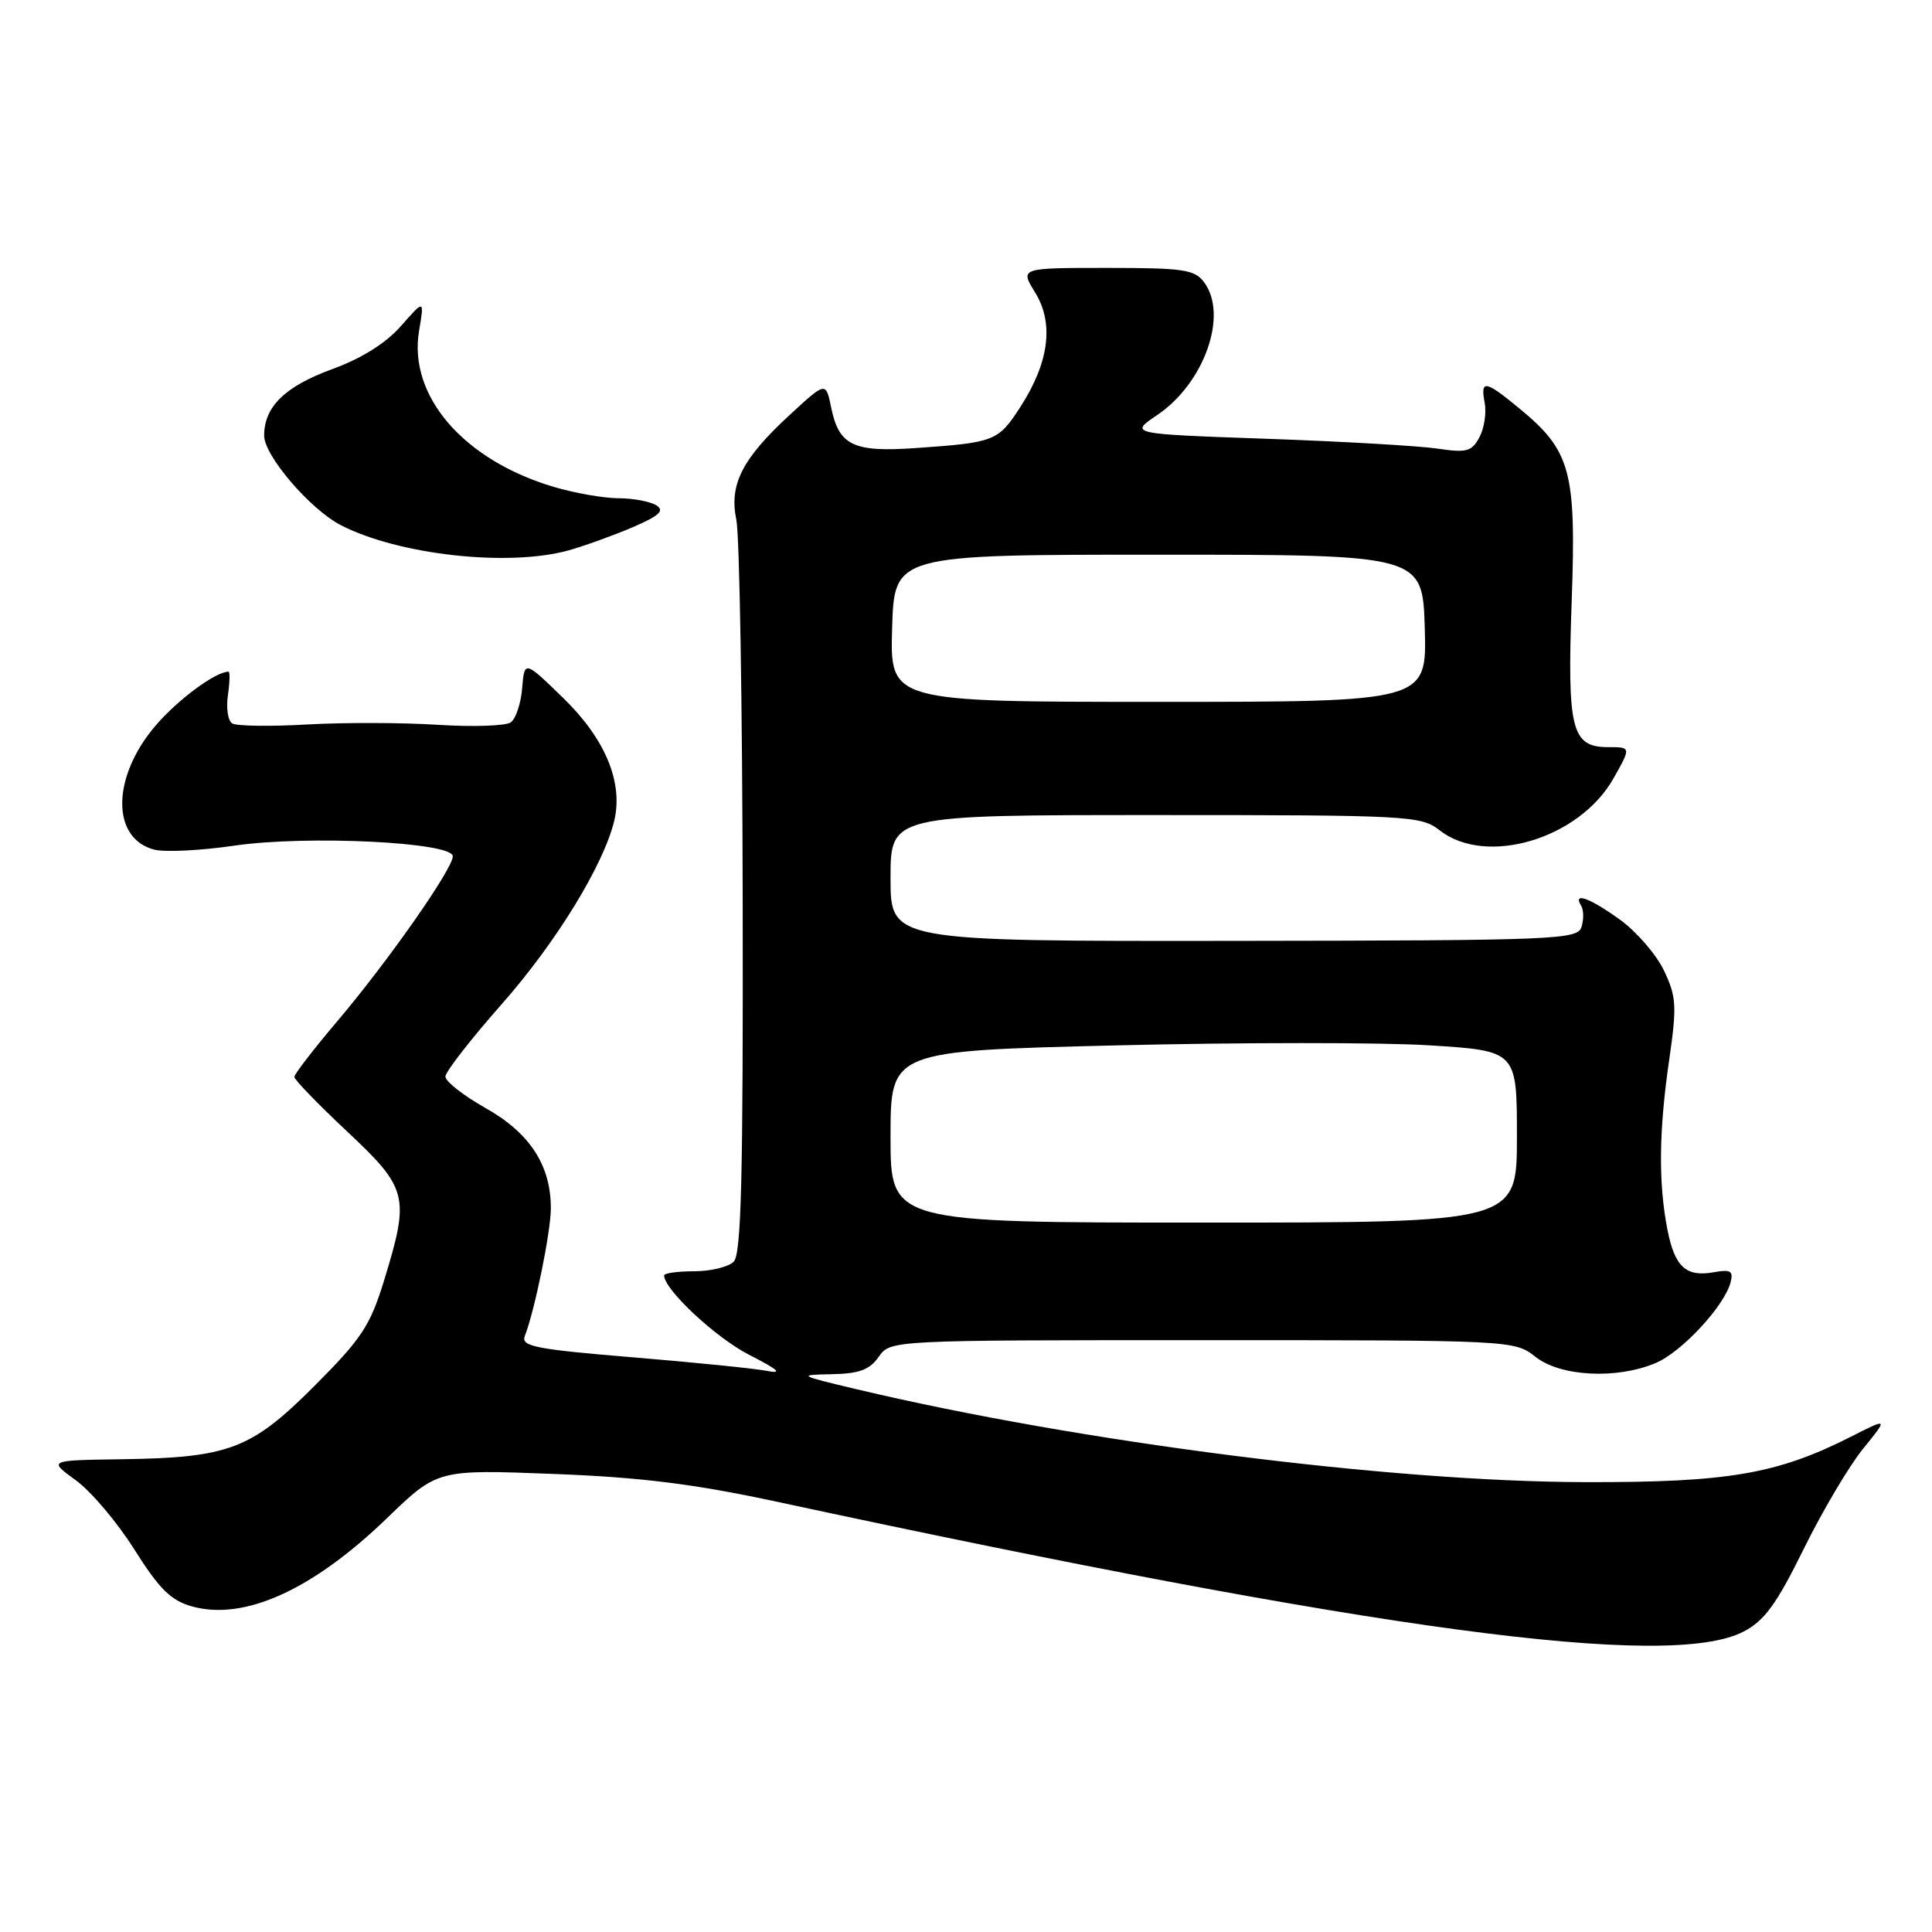 <?xml version="1.0" encoding="UTF-8" standalone="no"?>
<!DOCTYPE svg PUBLIC "-//W3C//DTD SVG 1.1//EN" "http://www.w3.org/Graphics/SVG/1.1/DTD/svg11.dtd" >
<svg xmlns="http://www.w3.org/2000/svg" xmlns:xlink="http://www.w3.org/1999/xlink" version="1.1" viewBox="0 0 256 256">
 <g >
 <path fill="currentColor"
d=" M 231.02 216.20 C 233.81 214.75 235.39 212.58 239.00 205.25 C 241.47 200.23 245.01 194.26 246.85 191.99 C 250.20 187.86 250.20 187.86 245.28 190.36 C 235.47 195.33 228.97 196.44 210.00 196.39 C 184.09 196.33 143.09 191.10 113.50 184.08 C 105.77 182.24 105.66 182.18 110.19 182.09 C 113.84 182.02 115.23 181.51 116.43 179.79 C 117.98 177.58 117.98 177.58 159.32 177.58 C 200.44 177.58 200.67 177.59 203.46 179.79 C 206.78 182.40 214.18 182.79 219.36 180.62 C 222.80 179.19 228.49 173.07 229.31 169.92 C 229.70 168.41 229.32 168.18 227.14 168.57 C 223.40 169.26 221.90 167.88 220.93 162.87 C 219.74 156.72 219.81 149.89 221.16 140.55 C 222.21 133.32 222.14 132.10 220.50 128.63 C 219.49 126.51 216.87 123.47 214.68 121.88 C 210.67 118.98 208.35 118.14 209.51 120.01 C 209.85 120.56 209.87 121.83 209.56 122.82 C 209.02 124.51 206.40 124.62 163.49 124.67 C 118.00 124.72 118.00 124.72 118.00 116.36 C 118.00 108.00 118.00 108.00 153.09 108.00 C 186.67 108.00 188.29 108.09 190.73 110.00 C 196.90 114.86 209.30 111.16 213.82 103.10 C 216.13 99.00 216.13 99.00 213.10 99.00 C 208.22 99.00 207.65 96.70 208.26 79.56 C 208.87 62.39 208.14 59.73 201.30 54.10 C 196.78 50.37 196.14 50.27 196.73 53.39 C 196.98 54.70 196.67 56.75 196.03 57.94 C 195.02 59.84 194.33 60.02 190.45 59.44 C 188.02 59.08 177.84 58.49 167.83 58.14 C 149.63 57.50 149.63 57.50 153.33 55.00 C 159.56 50.79 162.76 41.79 159.58 37.44 C 158.31 35.71 156.89 35.50 146.65 35.50 C 135.15 35.50 135.15 35.50 137.16 38.76 C 139.69 42.85 139.01 48.05 135.18 53.96 C 132.25 58.47 131.81 58.64 121.35 59.37 C 113.06 59.95 111.16 59.04 110.13 53.98 C 109.43 50.56 109.43 50.56 104.64 54.98 C 98.34 60.78 96.59 64.22 97.57 68.88 C 97.99 70.87 98.37 93.52 98.41 119.20 C 98.48 155.85 98.23 166.18 97.22 167.18 C 96.52 167.88 94.16 168.45 91.97 168.45 C 89.79 168.45 88.00 168.70 88.00 169.00 C 88.00 170.87 94.82 177.24 99.25 179.51 C 103.24 181.56 103.78 182.07 101.50 181.63 C 99.85 181.32 91.85 180.51 83.72 179.84 C 71.04 178.79 69.02 178.40 69.53 177.06 C 70.87 173.60 72.97 163.29 72.99 160.15 C 73.01 154.44 70.23 150.14 64.35 146.83 C 61.41 145.17 59.01 143.29 59.02 142.65 C 59.02 142.02 62.40 137.68 66.51 133.02 C 73.71 124.86 80.02 114.55 81.40 108.71 C 82.59 103.65 80.19 97.89 74.64 92.50 C 69.50 87.50 69.50 87.50 69.19 91.17 C 69.03 93.19 68.35 95.24 67.69 95.71 C 67.04 96.19 62.67 96.34 58.00 96.04 C 53.33 95.74 45.52 95.72 40.65 96.00 C 35.78 96.28 31.34 96.21 30.77 95.86 C 30.20 95.51 29.95 93.82 30.20 92.11 C 30.45 90.40 30.48 89.00 30.28 89.00 C 28.57 89.00 23.56 92.70 20.62 96.14 C 14.78 102.96 14.71 111.14 20.48 112.59 C 21.89 112.94 26.65 112.70 31.07 112.05 C 40.65 110.65 60.00 111.59 60.00 113.46 C 60.00 115.13 51.41 127.39 44.68 135.33 C 41.56 139.01 39.00 142.33 39.00 142.70 C 39.00 143.06 42.15 146.32 46.00 149.93 C 54.06 157.49 54.31 158.52 50.90 169.64 C 49.06 175.66 47.92 177.38 41.65 183.66 C 33.25 192.06 30.35 193.16 15.95 193.36 C 6.40 193.50 6.40 193.50 10.04 196.14 C 12.05 197.59 15.55 201.73 17.82 205.34 C 21.14 210.60 22.66 212.09 25.48 212.87 C 32.38 214.77 41.41 210.68 51.23 201.21 C 57.96 194.71 57.96 194.71 73.23 195.30 C 84.89 195.74 91.93 196.62 103.00 199.00 C 182.41 216.09 221.16 221.30 231.02 216.20 Z  M 75.33 72.93 C 77.43 72.34 81.24 70.97 83.79 69.88 C 87.37 68.34 88.10 67.67 86.97 66.96 C 86.16 66.45 83.89 66.02 81.93 66.02 C 79.97 66.01 76.12 65.33 73.39 64.52 C 61.42 60.97 54.07 52.46 55.53 43.83 C 56.23 39.67 56.23 39.67 53.14 43.19 C 51.14 45.47 47.92 47.49 44.05 48.90 C 37.77 51.19 35.00 53.89 35.00 57.72 C 35.00 60.37 41.09 67.48 45.15 69.58 C 52.80 73.53 67.34 75.14 75.33 72.93 Z  M 118.00 150.63 C 118.00 139.25 118.00 139.25 147.87 138.52 C 164.29 138.12 182.97 138.11 189.37 138.51 C 201.00 139.24 201.00 139.24 201.00 150.62 C 201.00 162.00 201.00 162.00 159.50 162.00 C 118.00 162.00 118.00 162.00 118.00 150.63 Z  M 118.21 83.25 C 118.50 73.50 118.50 73.50 153.50 73.50 C 188.50 73.50 188.50 73.50 188.79 83.25 C 189.07 93.00 189.07 93.00 153.50 93.00 C 117.93 93.00 117.93 93.00 118.21 83.25 Z "/>
</g>
</svg>